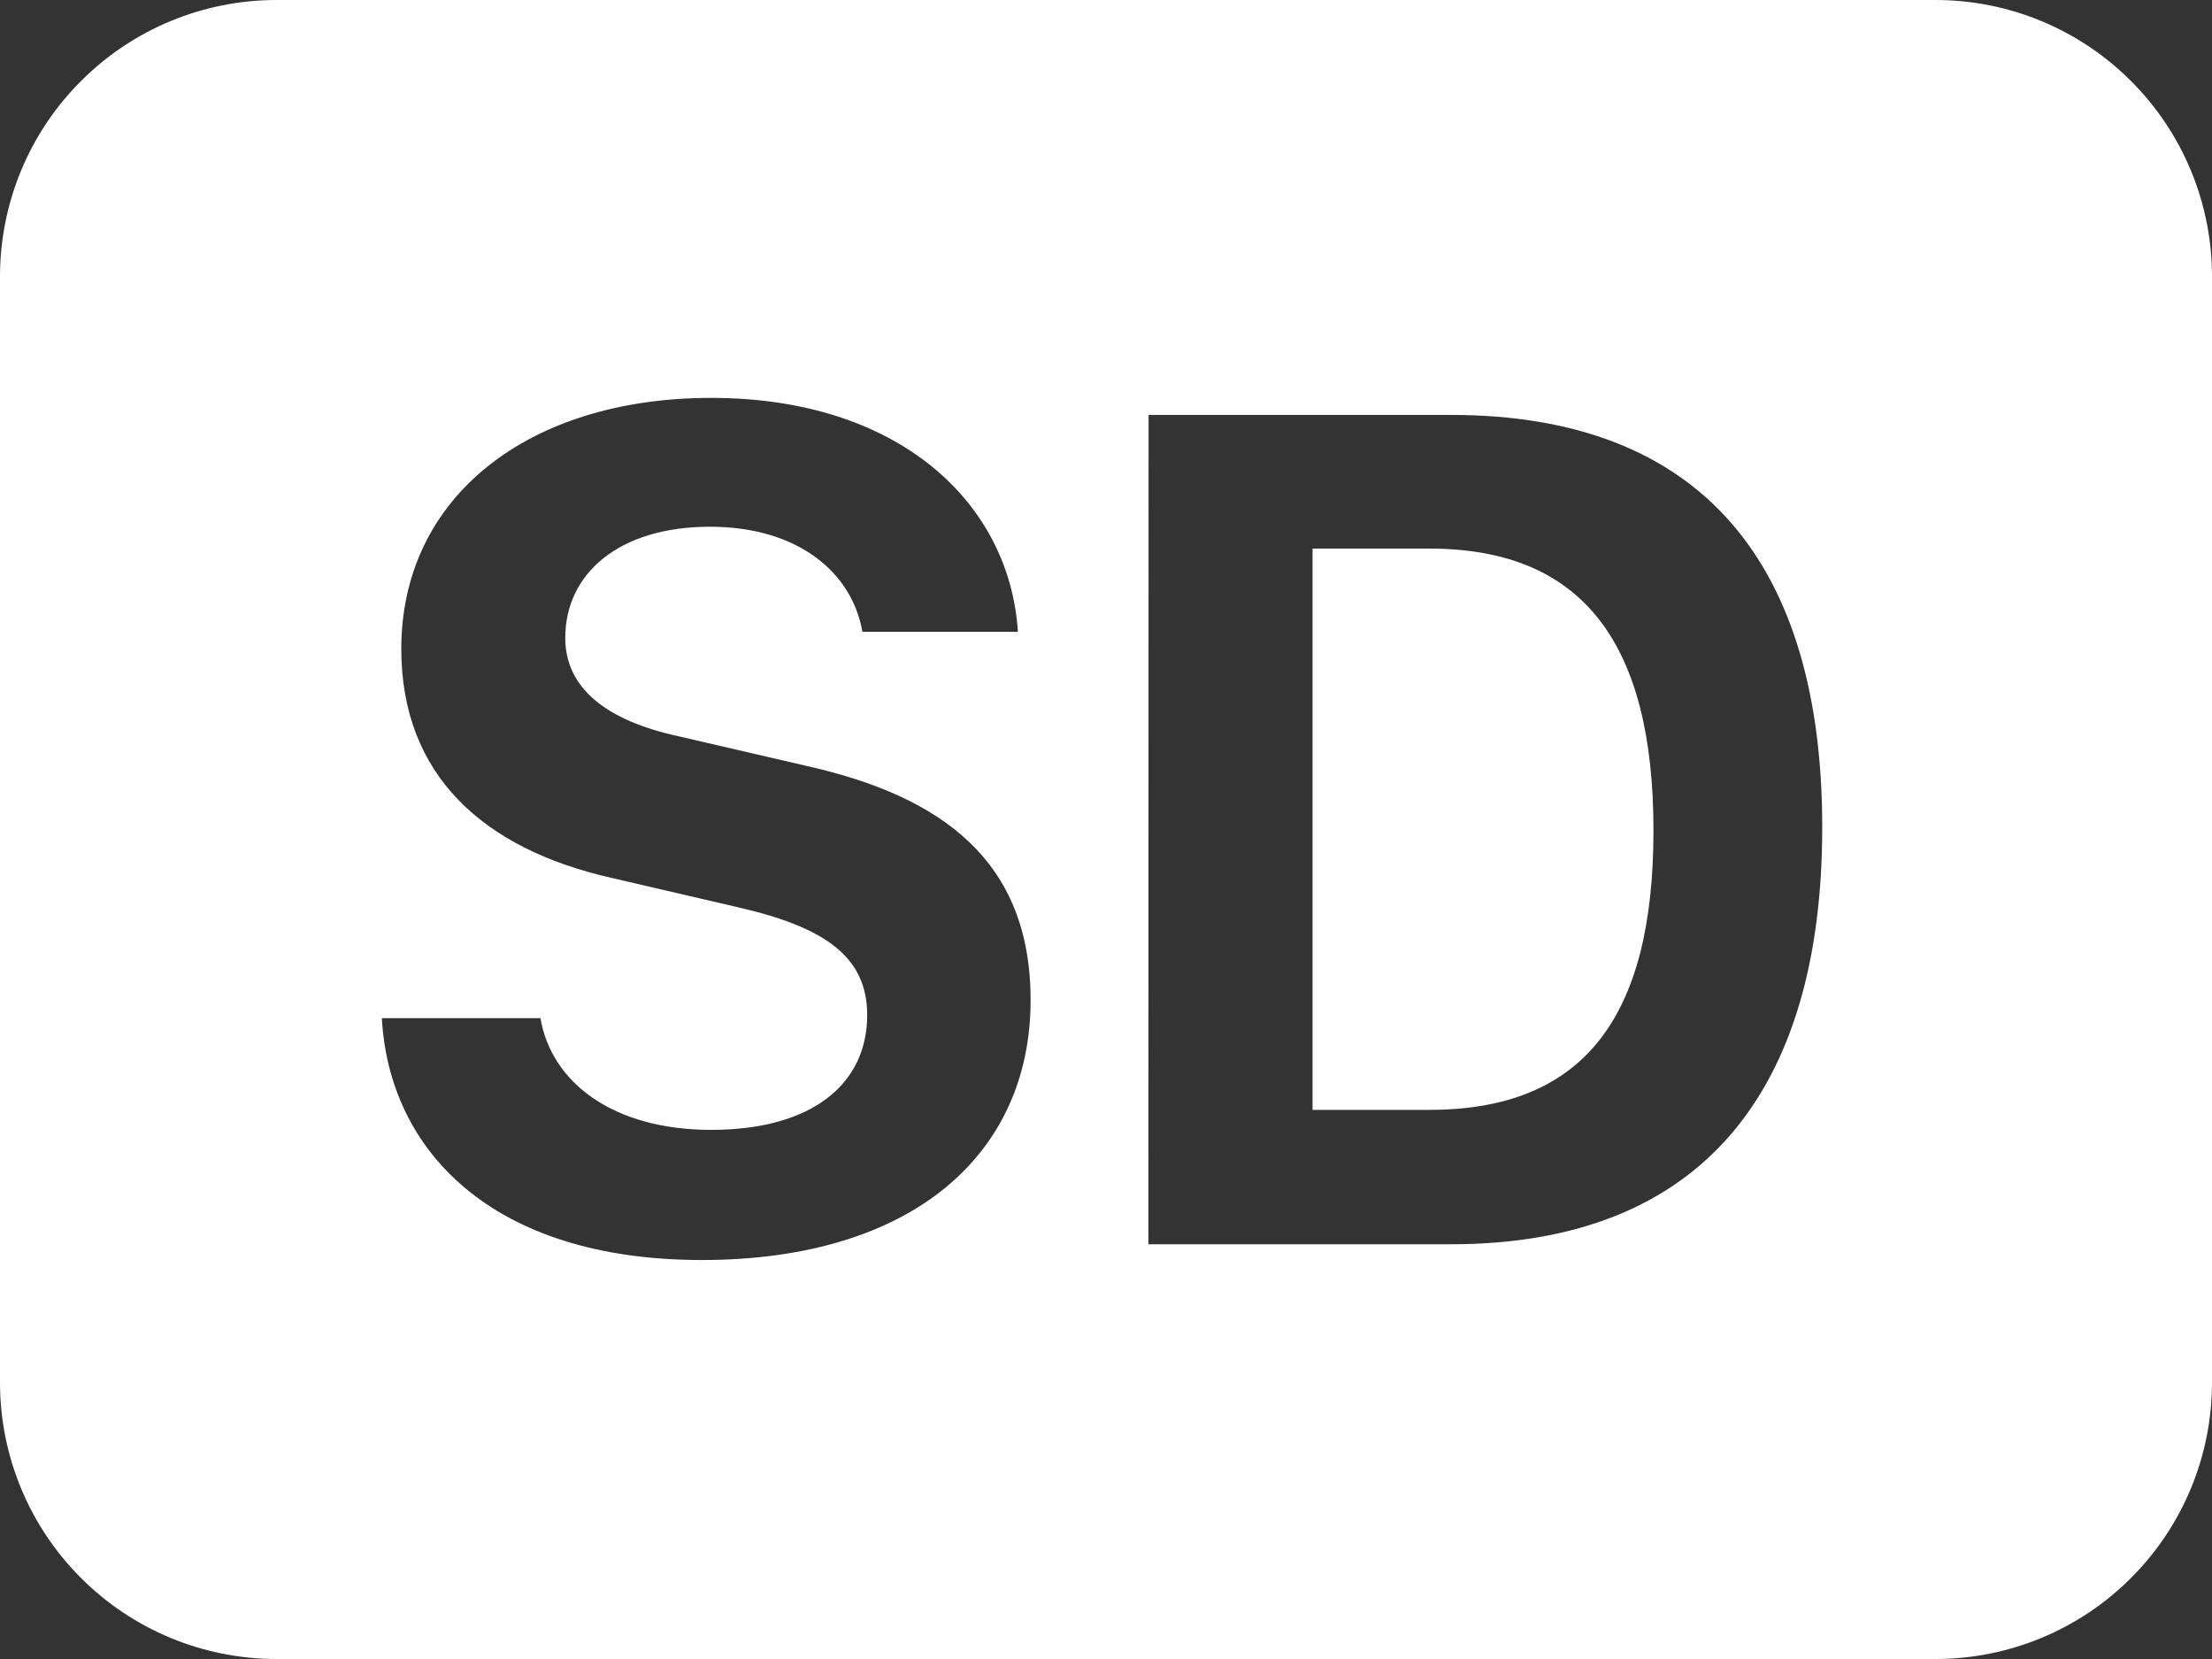 <svg width="24" height="18" viewBox="0 0 24 18" fill="none" xmlns="http://www.w3.org/2000/svg">
<rect x="0" y="0" width="24" height="18" fill="#333333" stroke="none"/>
<path d="M15.507 5.952H14.241V12.042H15.507C17.181 12.042 17.94 11.041 17.94 9.012C17.94 6.981 17.175 5.952 15.507 5.952Z" fill="white"/>
<path d="M0 3C0 2.204 0.316 1.441 0.879 0.879C1.441 0.316 2.204 0 3 0H21C21.796 0 22.559 0.316 23.121 0.879C23.684 1.441 24 2.204 24 3V15C24 15.796 23.684 16.559 23.121 17.121C22.559 17.684 21.796 18 21 18H3C2.204 18 1.441 17.684 0.879 17.121C0.316 16.559 0 15.796 0 15V3ZM7.615 13.671C9.897 13.671 11.182 12.525 11.182 10.851C11.182 9.341 10.22 8.642 8.763 8.313L7.365 7.989C6.574 7.818 6.133 7.463 6.133 6.921C6.133 6.222 6.718 5.715 7.702 5.715C8.658 5.715 9.245 6.21 9.357 6.855H11.044C10.957 5.471 9.771 4.317 7.715 4.317C5.731 4.317 4.354 5.393 4.354 7.04C4.354 8.405 5.237 9.209 6.635 9.525L8.025 9.848C8.961 10.065 9.409 10.387 9.409 11.014C9.409 11.752 8.823 12.259 7.715 12.259C6.654 12.259 5.982 11.746 5.864 11.047H4.143C4.221 12.473 5.328 13.671 7.615 13.671ZM12.46 13.5H15.745C18.46 13.5 19.771 11.839 19.771 8.977C19.771 6.136 18.48 4.502 15.744 4.502H12.462L12.46 13.5Z" fill="white"/>
</svg>
